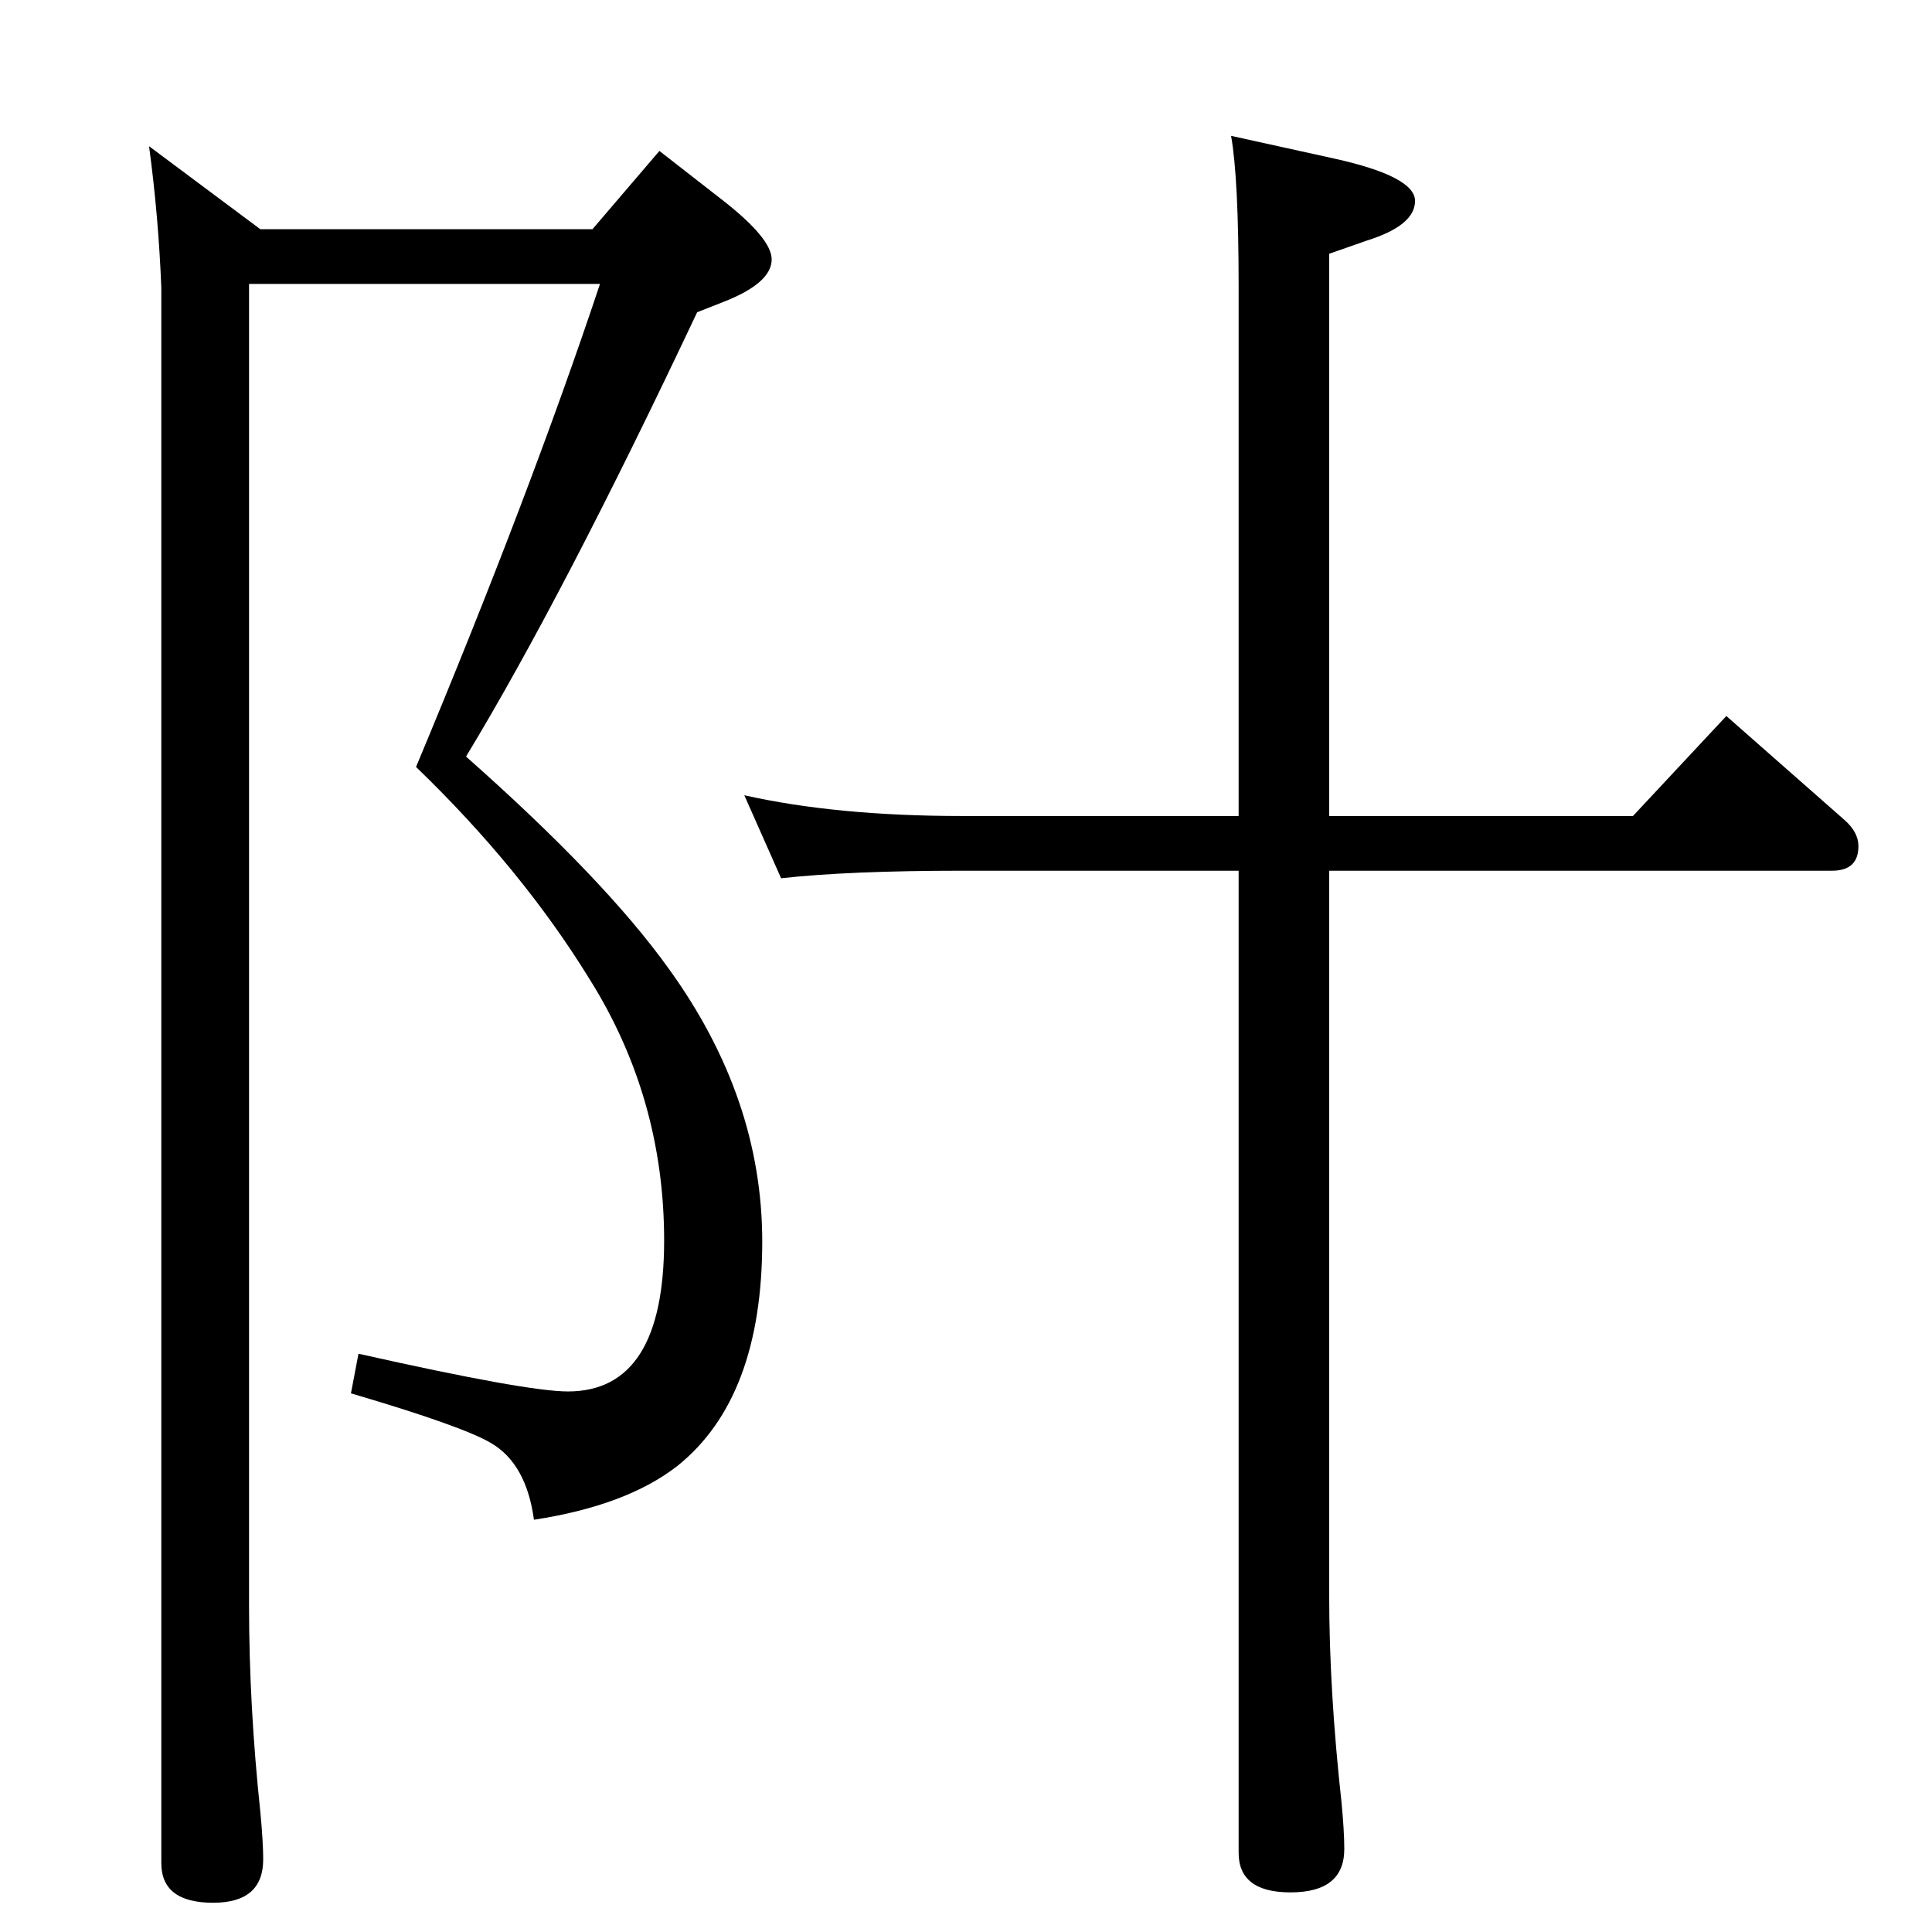 <?xml version="1.0" standalone="no"?>
<!DOCTYPE svg PUBLIC "-//W3C//DTD SVG 1.1//EN" "http://www.w3.org/Graphics/SVG/1.1/DTD/svg11.dtd" >
<svg xmlns="http://www.w3.org/2000/svg" xmlns:xlink="http://www.w3.org/1999/xlink" version="1.1" viewBox="0 -410 2048 2048">
  <g transform="matrix(1 0 0 -1 0 1638)">
   <path fill="currentColor"
d="M264 1747v-1401q0 -106 12 -219q3 -32 3 -50q0 -46 -53 -46q-55 0 -55 42v1670q-3 76 -13 150l118 -88h352l71 83l68 -53q51 -40 51 -62q0 -25 -51 -45l-28 -11q-142 -301 -245 -471q147 -130 215 -225q99 -137 99 -289q0 -166 -90 -238q-54 -42 -152 -57q-8 59 -45 81
q-30 18 -149 53l8 42q178 -40 222 -40q102 0 102 160q0 151 -79 277q-72 117 -184 225q120 287 195 512h-372zM1409 1183h322l99 106l125 -110q15 -13 15 -28q0 -26 -28 -26h-533v-768q0 -101 13 -219q3 -31 3 -50q0 -46 -57 -46q-55 0 -55 42v1041h-293q-120 0 -192 -8
l-39 88q98 -22 231 -22h293v561q0 115 -8 160l109 -24q86 -19 86 -45t-51 -42l-40 -14v-596z" />
  </g>

</svg>
